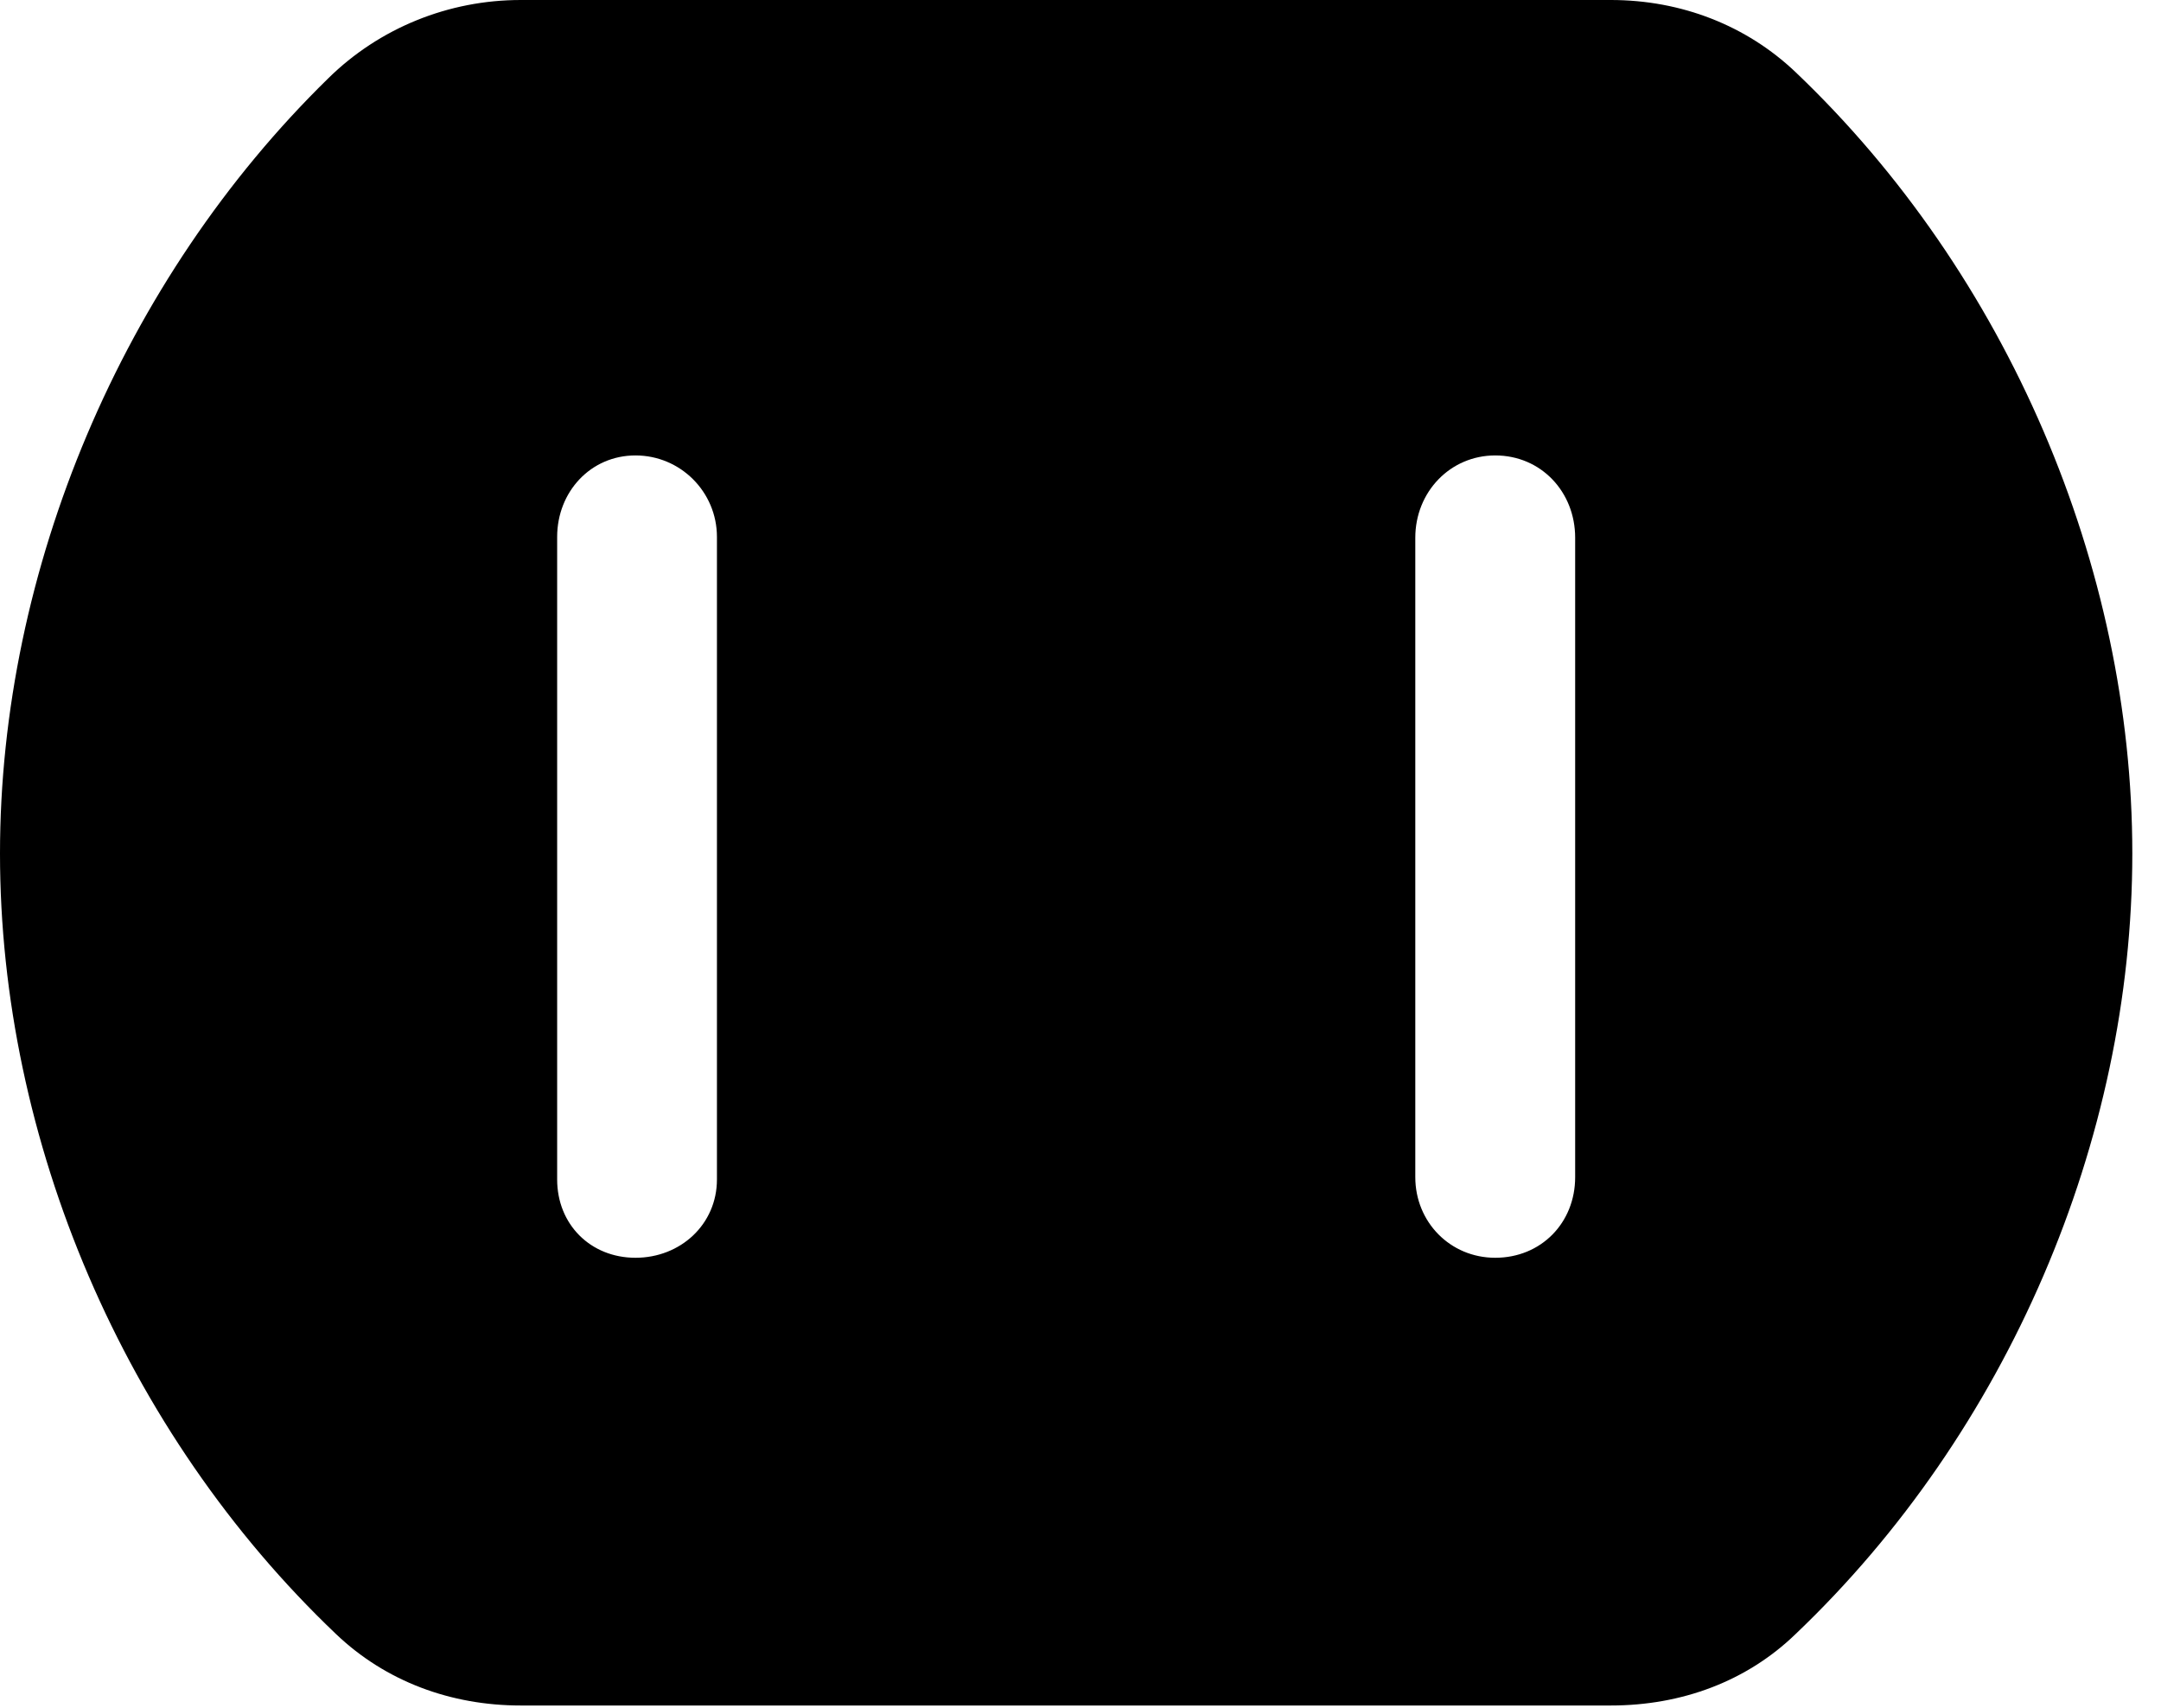 <svg version="1.1" xmlns="http://www.w3.org/2000/svg" xmlns:xlink="http://www.w3.org/1999/xlink" width="27.197" height="21.494" viewBox="0 0 27.197 21.494">
 <g>
  <rect height="21.494" opacity="0" width="27.197" x="0" y="0"/>
  <path d="M22.598 0.908C25.264 3.447 26.836 7.129 26.836 10.742C26.836 14.355 25.264 18.027 22.598 20.566C21.982 21.162 21.162 21.465 20.273 21.465L6.553 21.465C5.674 21.465 4.854 21.162 4.229 20.566C1.562 18.027 0 14.355 0 10.742C0 7.168 1.543 3.516 4.131 0.986C4.775 0.352 5.645 0 6.553 0L20.273 0C21.162 0 21.982 0.322 22.598 0.908ZM7.012 6.758L7.012 14.844C7.012 15.41 7.432 15.83 7.998 15.83C8.564 15.83 9.023 15.41 9.023 14.844L9.023 6.758C9.023 6.191 8.564 5.732 7.998 5.732C7.432 5.732 7.012 6.191 7.012 6.758ZM17.812 6.768L17.812 14.815C17.812 15.381 18.252 15.83 18.818 15.83C19.395 15.83 19.824 15.391 19.824 14.815L19.824 6.768C19.824 6.191 19.395 5.732 18.818 5.732C18.252 5.732 17.812 6.191 17.812 6.768Z" fill="currentColor"/>
 </g>
</svg>
